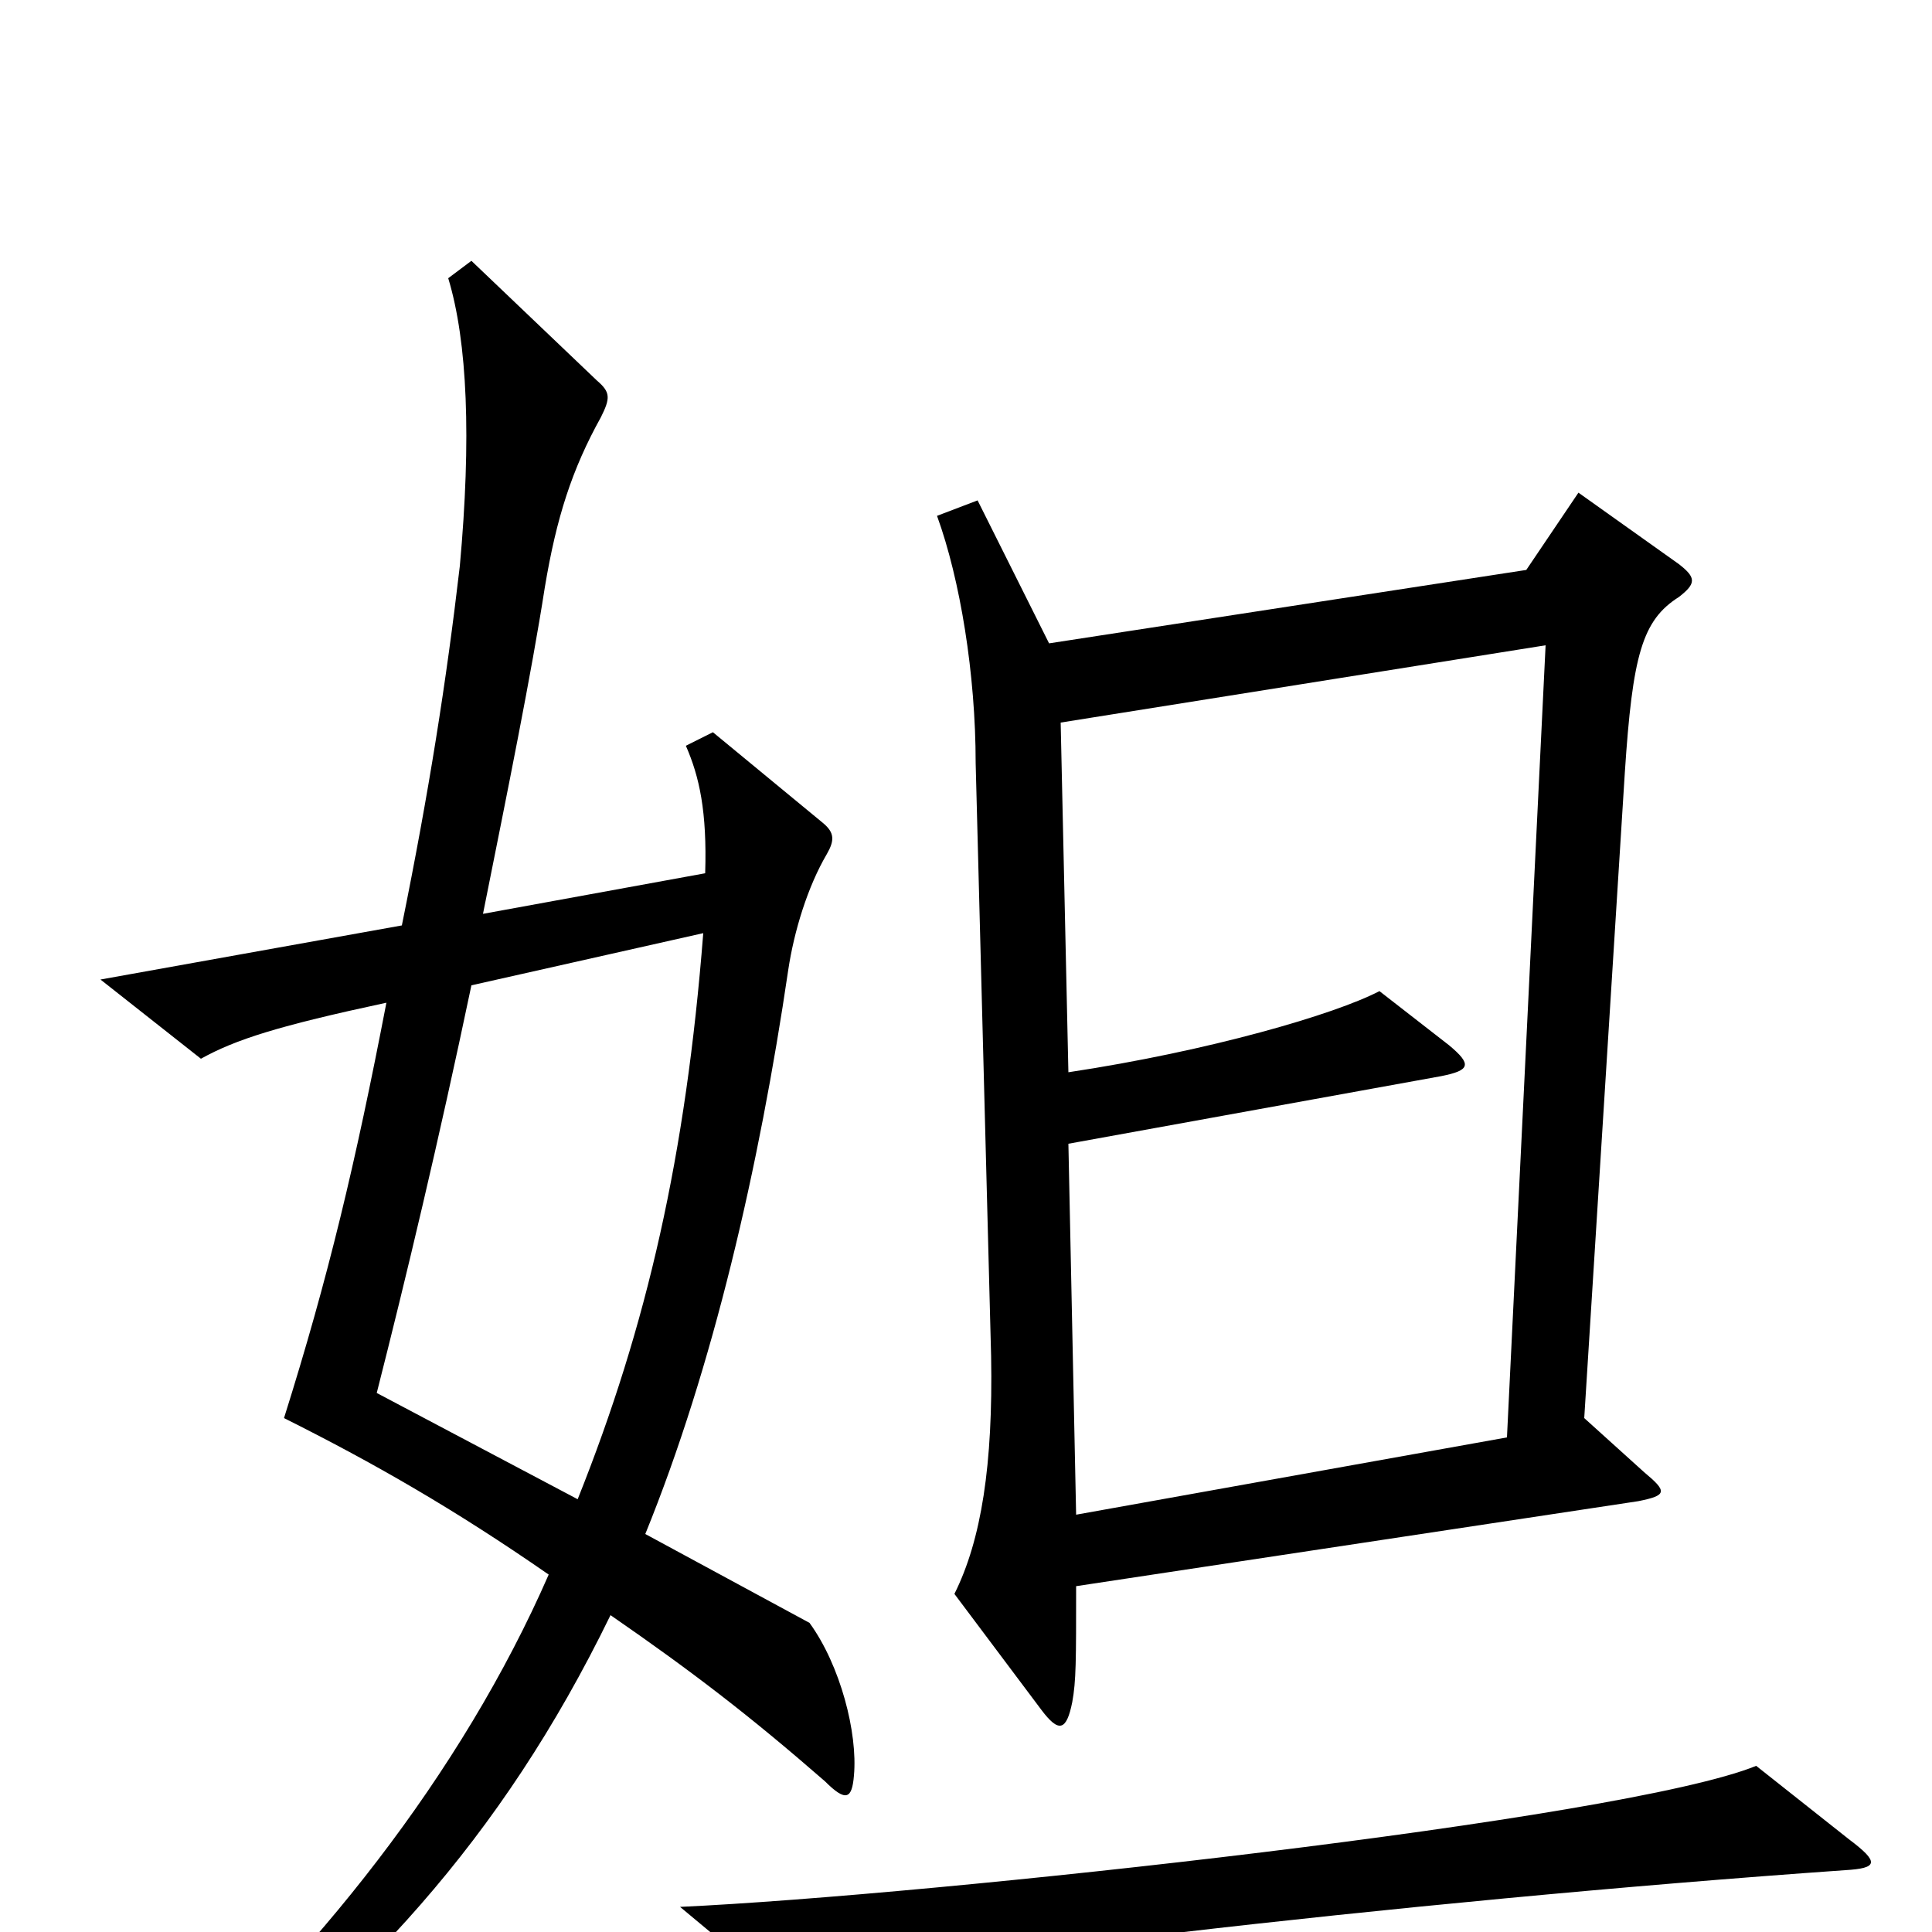 <svg xmlns="http://www.w3.org/2000/svg" viewBox="0 -1000 1000 1000">
	<path fill="#000000" d="M869 -691C878 -698 878 -701 869 -708L817 -745L790 -705L543 -667L506 -741L485 -733C497 -700 505 -651 505 -605L513 -298C514 -242 508 -203 494 -175L539 -115C548 -103 552 -104 555 -119C557 -130 557 -140 557 -179L848 -223C863 -226 863 -228 851 -238L820 -266L841 -600C845 -661 850 -679 869 -691ZM442 -81C444 -103 435 -138 419 -160L334 -206C369 -292 393 -396 408 -498C411 -518 418 -541 428 -558C432 -565 432 -569 426 -574L369 -621L355 -614C362 -598 366 -580 365 -548L250 -527C263 -592 275 -651 282 -696C288 -732 296 -757 311 -784C316 -794 316 -797 309 -803L244 -865L232 -856C242 -823 244 -773 238 -707C231 -647 222 -590 208 -521L52 -493L104 -452C122 -462 144 -469 200 -481C184 -398 170 -339 147 -266C193 -243 235 -219 284 -185C239 -82 162 15 76 90L88 104C187 29 259 -47 316 -164C358 -135 388 -112 427 -78C438 -67 441 -69 442 -81ZM957 -48L909 -86C840 -58 482 -19 352 -13L406 32C445 17 727 -16 955 -32C972 -33 973 -36 957 -48ZM800 -666L780 -256L557 -216L553 -408L746 -443C761 -446 762 -449 750 -459L714 -487C691 -475 626 -456 553 -445L549 -626ZM364 -517C355 -402 335 -314 299 -224L195 -279C210 -338 227 -409 244 -490Z"/>
</svg>